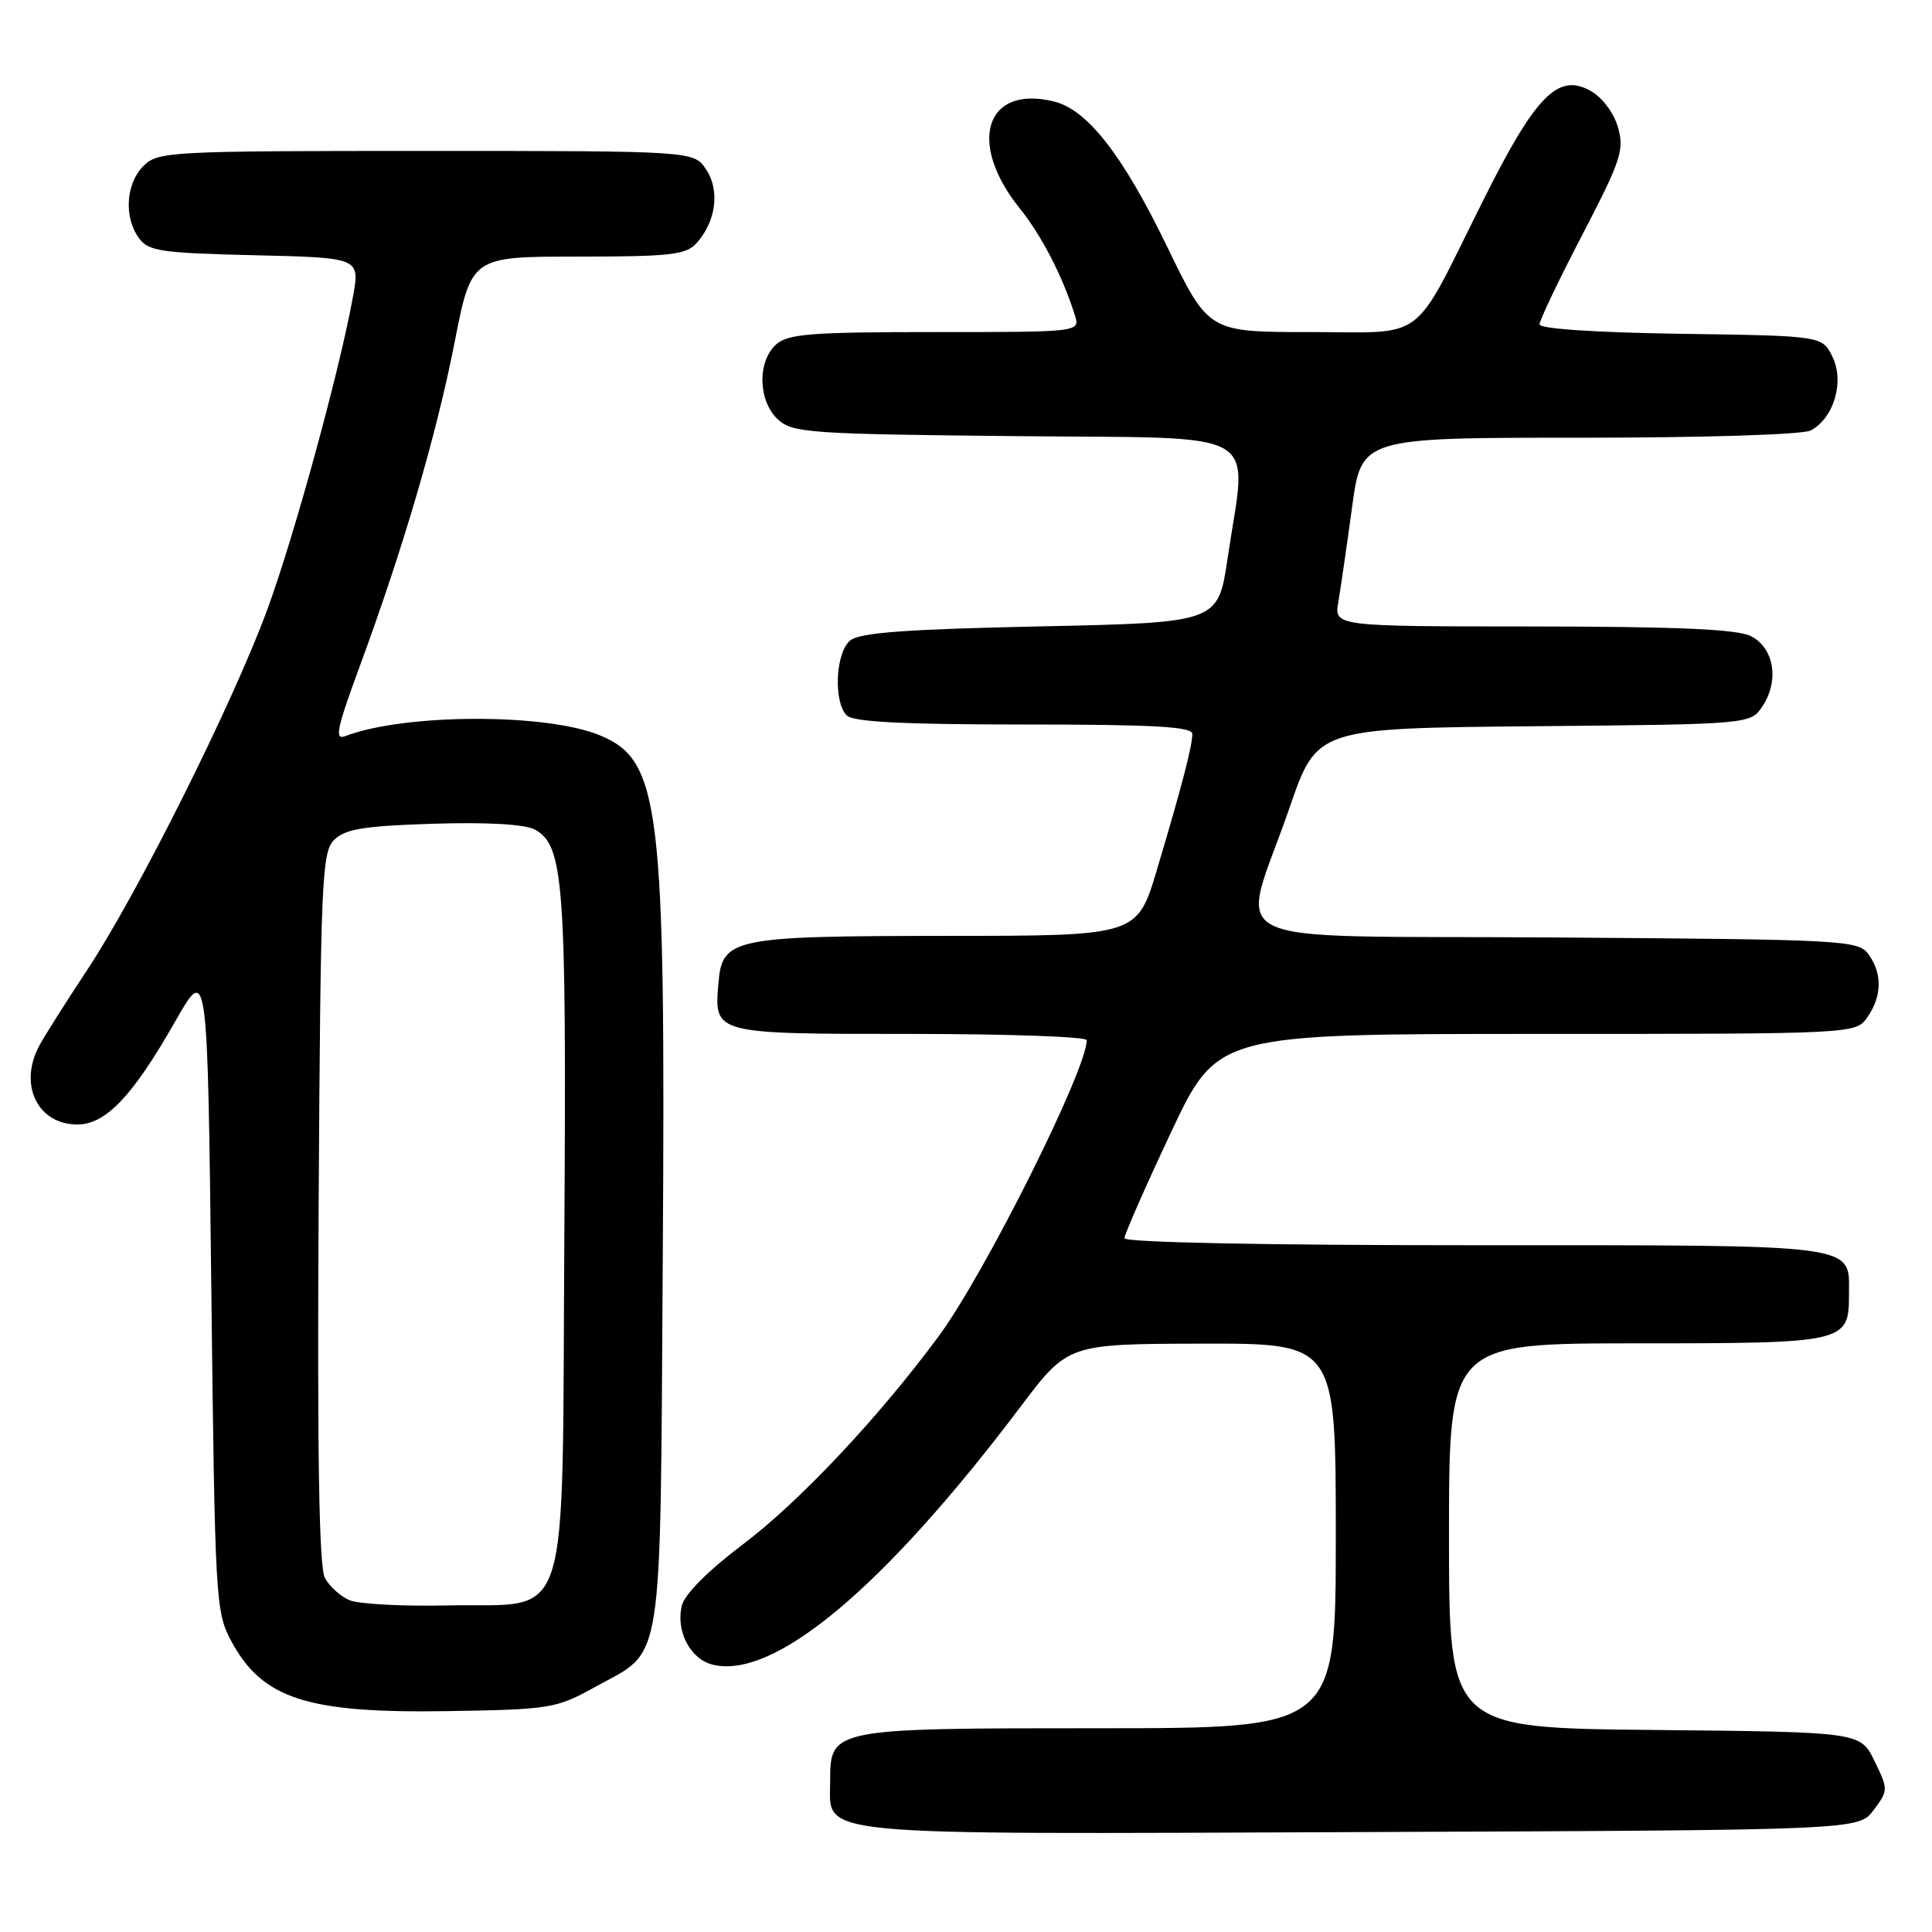 <?xml version="1.0" encoding="UTF-8" standalone="no"?>
<!DOCTYPE svg PUBLIC "-//W3C//DTD SVG 1.1//EN" "http://www.w3.org/Graphics/SVG/1.1/DTD/svg11.dtd" >
<svg xmlns="http://www.w3.org/2000/svg" xmlns:xlink="http://www.w3.org/1999/xlink" version="1.1" viewBox="0 0 256 256">
 <g >
 <path fill="currentColor"
d=" M 248.27 239.84 C 250.22 237.23 250.22 237.12 248.38 233.34 C 246.50 229.50 246.50 229.50 219.25 229.23 C 192.00 228.97 192.00 228.97 192.00 203.48 C 192.00 178.00 192.00 178.00 216.93 178.00 C 244.63 178.00 245.00 177.91 245.00 171.50 C 245.00 164.75 246.89 165.00 195.43 165.00 C 167.61 165.00 149.00 164.63 149.00 164.07 C 149.00 163.56 151.77 157.26 155.15 150.07 C 161.31 137.00 161.31 137.00 203.60 137.00 C 245.89 137.00 245.89 137.00 247.44 134.78 C 249.38 132.01 249.43 128.97 247.58 126.44 C 246.22 124.58 244.43 124.49 206.01 124.22 C 159.85 123.89 164.32 126.08 170.88 107.00 C 174.50 96.50 174.50 96.50 203.24 96.23 C 231.97 95.97 231.97 95.97 233.56 93.55 C 235.79 90.14 235.06 85.83 232.00 84.29 C 230.18 83.37 222.30 83.03 203.14 83.01 C 176.77 83.00 176.77 83.00 177.34 79.75 C 177.64 77.96 178.46 72.34 179.15 67.25 C 180.40 58.00 180.40 58.00 209.27 58.00 C 225.83 58.00 238.90 57.59 239.93 57.04 C 242.99 55.40 244.41 50.63 242.83 47.32 C 241.47 44.50 241.47 44.50 222.74 44.23 C 211.36 44.06 204.00 43.57 204.00 42.98 C 204.00 42.44 206.55 37.09 209.67 31.10 C 214.79 21.27 215.25 19.87 214.39 16.87 C 213.84 14.95 212.31 12.91 210.76 12.04 C 206.44 9.62 203.46 12.66 196.50 26.61 C 186.94 45.76 189.27 44.00 173.54 44.00 C 160.13 44.00 160.13 44.00 154.63 32.64 C 148.79 20.58 144.11 14.57 139.70 13.46 C 130.61 11.18 128.11 18.88 135.10 27.58 C 138.04 31.25 140.77 36.53 142.42 41.75 C 143.13 44.00 143.13 44.00 123.90 44.00 C 107.40 44.00 104.40 44.24 102.83 45.65 C 100.31 47.93 100.46 53.20 103.10 55.60 C 105.05 57.36 107.33 57.52 134.60 57.79 C 168.12 58.13 165.25 56.47 162.66 74.00 C 161.40 82.50 161.40 82.50 137.85 83.00 C 119.95 83.38 113.91 83.83 112.65 84.87 C 110.71 86.48 110.41 93.01 112.20 94.80 C 113.06 95.66 119.69 96.00 135.70 96.00 C 152.88 96.00 158.00 96.29 157.99 97.25 C 157.99 98.85 156.57 104.29 153.30 115.25 C 150.68 124.00 150.68 124.00 125.59 124.01 C 96.93 124.03 95.69 124.29 95.19 130.34 C 94.63 137.02 94.56 137.00 120.62 137.00 C 133.48 137.00 144.00 137.37 144.00 137.83 C 144.00 141.75 130.52 168.71 124.42 177.00 C 116.51 187.74 105.90 199.03 98.38 204.68 C 93.90 208.06 90.73 211.23 90.36 212.71 C 89.51 216.08 91.44 219.82 94.41 220.57 C 102.53 222.61 117.10 210.42 135.21 186.42 C 141.50 178.08 141.50 178.08 159.25 178.04 C 177.00 178.00 177.00 178.00 177.00 203.50 C 177.00 229.00 177.00 229.00 145.72 229.00 C 110.16 229.00 110.00 229.03 110.00 236.00 C 110.00 243.40 106.29 243.05 180.37 242.76 C 246.28 242.50 246.28 242.50 248.27 239.84 Z  M 78.88 223.52 C 88.04 218.44 87.46 222.19 87.82 166.60 C 88.21 106.69 87.50 100.78 79.53 97.45 C 72.42 94.48 53.60 94.53 45.75 97.54 C 44.30 98.10 44.62 96.56 47.64 88.36 C 53.43 72.65 57.85 57.57 60.24 45.34 C 62.47 34.00 62.47 34.00 76.58 34.00 C 88.75 34.00 90.91 33.76 92.27 32.25 C 94.87 29.37 95.42 25.29 93.59 22.49 C 91.95 20.00 91.95 20.00 56.48 20.00 C 22.33 20.00 20.92 20.08 19.00 22.00 C 16.67 24.33 16.39 28.79 18.42 31.56 C 19.68 33.29 21.34 33.53 33.77 33.82 C 47.70 34.15 47.70 34.15 46.77 39.32 C 45.00 49.12 38.90 71.37 35.36 80.93 C 30.73 93.44 18.25 118.38 11.57 128.50 C 8.66 132.90 5.76 137.48 5.14 138.68 C 2.46 143.83 5.03 149.00 10.25 149.00 C 14.02 149.00 17.59 145.23 23.23 135.32 C 27.50 127.82 27.50 127.82 28.00 170.66 C 28.48 212.21 28.57 213.62 30.67 217.50 C 34.80 225.14 40.74 227.04 59.50 226.73 C 72.96 226.51 73.71 226.38 78.88 223.52 Z  M 46.32 212.04 C 45.11 211.53 43.64 210.19 43.04 209.07 C 42.28 207.65 42.03 192.64 42.22 160.05 C 42.48 116.56 42.63 112.94 44.28 111.29 C 45.73 109.85 48.19 109.44 57.40 109.15 C 64.55 108.93 69.52 109.21 70.84 109.91 C 74.72 111.99 75.07 116.79 74.78 163.44 C 74.44 217.06 75.92 212.37 59.22 212.73 C 53.33 212.86 47.52 212.54 46.32 212.04 Z "/>
</g>
</svg>